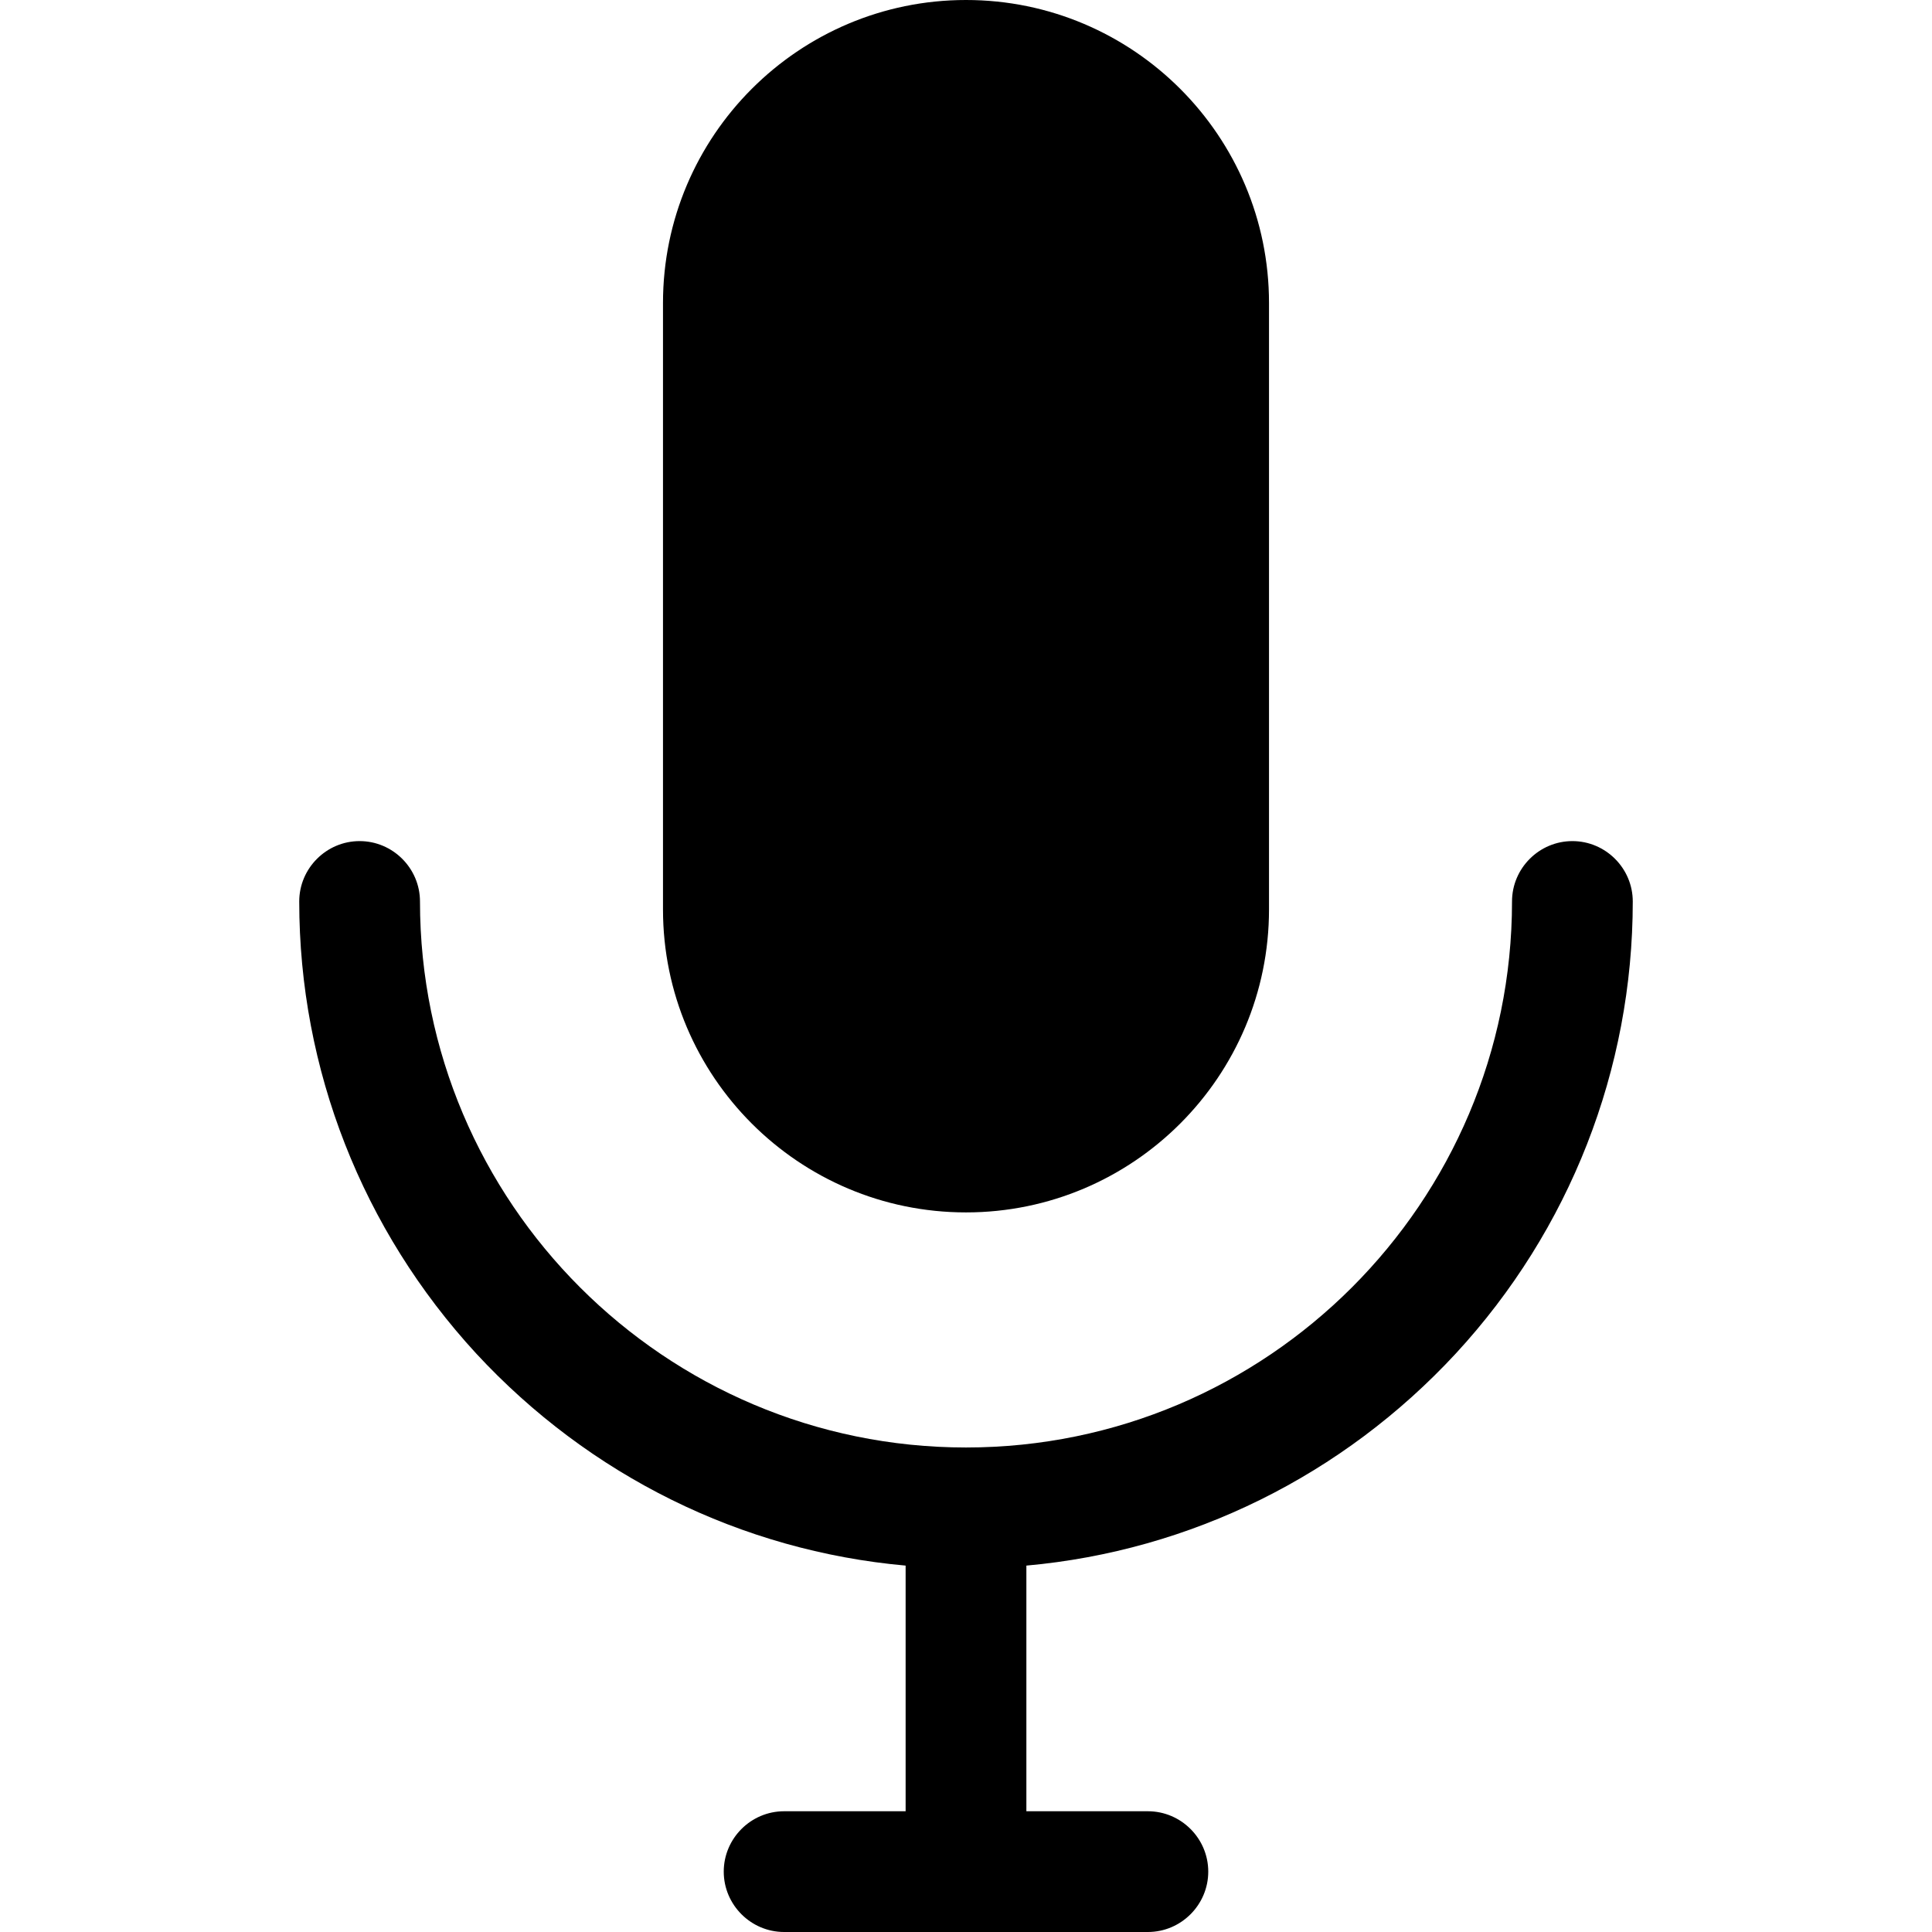<?xml version="1.0" encoding="utf-8"?>
<!-- Generator: Adobe Illustrator 22.0.0, SVG Export Plug-In . SVG Version: 6.00 Build 0)  -->
<svg version="1.1" id="Capa_1" xmlns="http://www.w3.org/2000/svg" xmlns:xlink="http://www.w3.org/1999/xlink" x="0px" y="0px"
	 viewBox="0 0 512 512" style="enable-background:new 0 0 512 512;" xml:space="preserve">
<path d="M416.7,222.9c-8.8,0-16,7.2-16,16c0,79.8-64.9,144.7-144.7,144.7s-144.7-64.9-144.7-144.7c0-8.8-7.2-16-16-16s-16,7.2-16,16
	c0,44.5,16.7,87,46.9,119.8C156.1,391,196.4,411,240,414.9V480h-32.2c-8.8,0-16,7.2-16,16s7.2,16,16,16h96.4c8.8,0,16-7.2,16-16
	s-7.2-16-16-16H272v-65.1c43.5-3.9,83.9-23.9,113.8-56.2c30.2-32.7,46.9-75.3,46.9-119.8C432.7,230.1,425.5,222.9,416.7,222.9z"/>
<path d="M256,0c-44.3,0-80.3,36-80.3,80.3V241c0,44.3,36,80.3,80.3,80.3s80.3-36,80.3-80.3V80.3C336.3,36,300.3,0,256,0z"/>
</svg>
